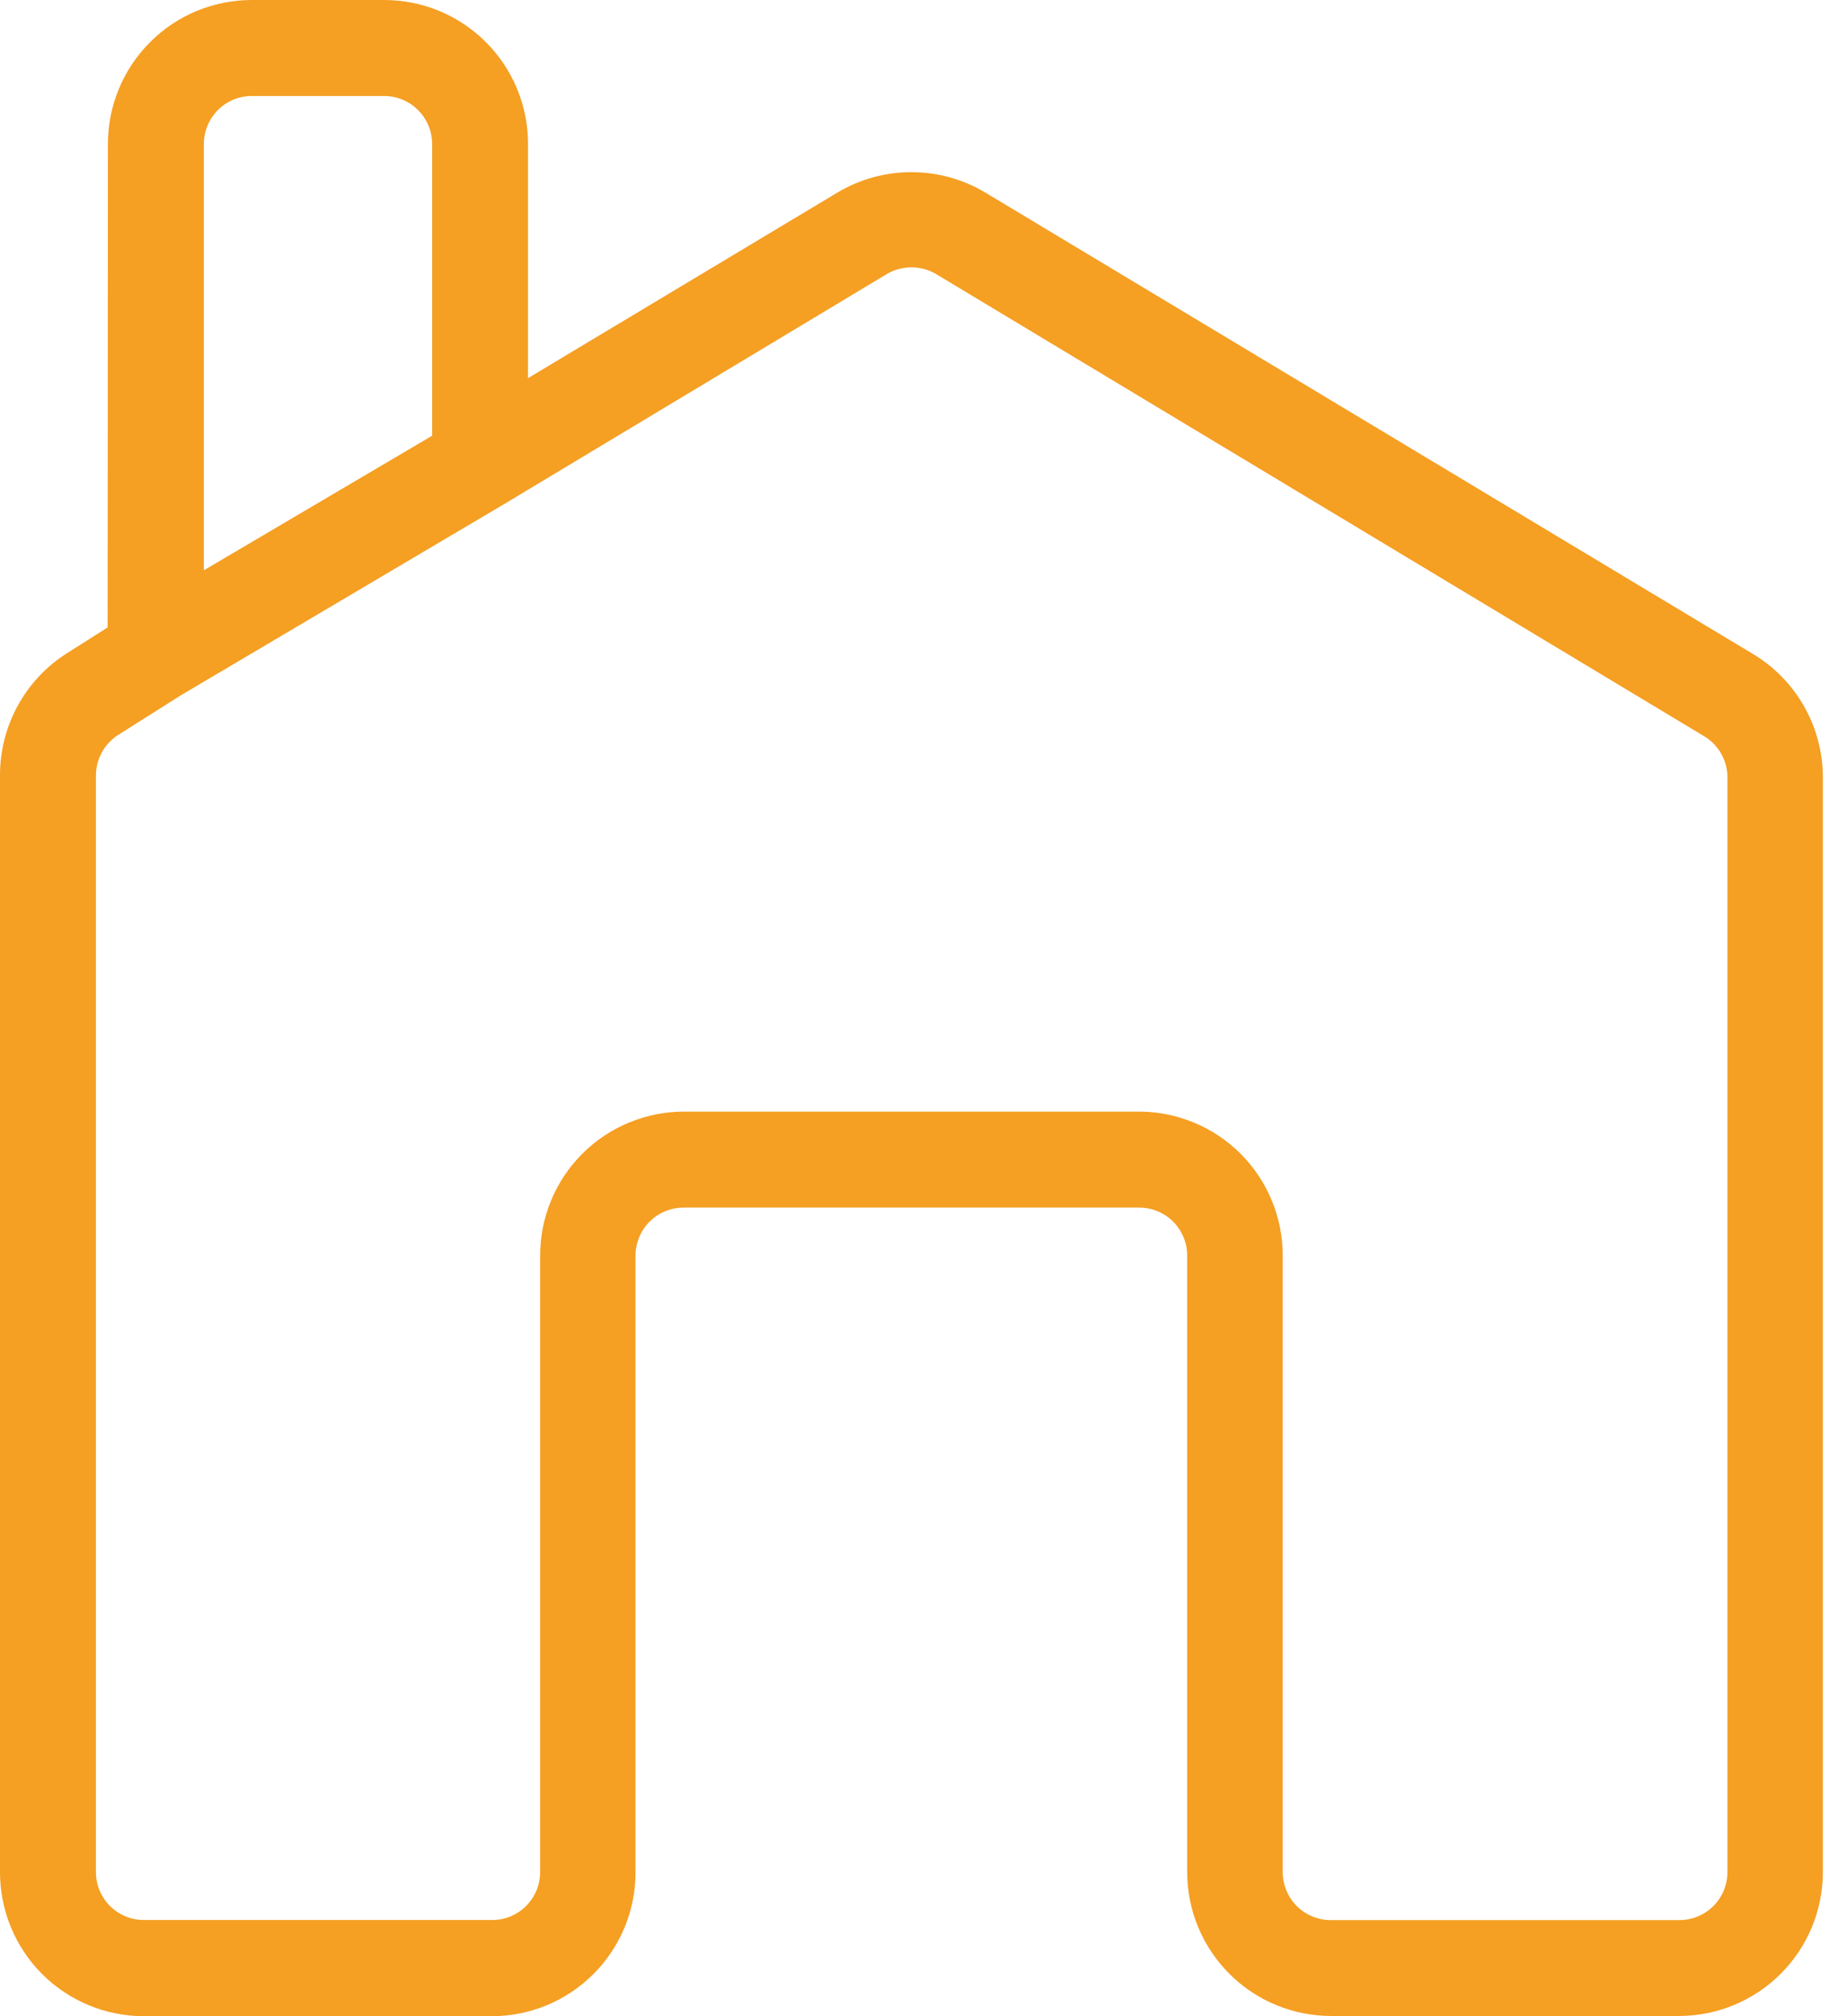 <svg width="33" height="36" viewBox="0 0 33 36" fill="none" xmlns="http://www.w3.org/2000/svg">
<path fill-rule="evenodd" clip-rule="evenodd" d="M1.928 2.572C1.928 2.234 1.994 1.899 2.124 1.587C2.253 1.275 2.442 0.992 2.681 0.753C2.92 0.514 3.203 0.324 3.516 0.195C3.828 0.066 4.162 -0 4.5 6.43192e-07H6.863C7.2 -0 7.535 0.066 7.847 0.195C8.159 0.324 8.443 0.514 8.682 0.753C8.921 0.992 9.11 1.275 9.239 1.587C9.368 1.899 9.435 2.234 9.434 2.572V6.752L14.959 3.44C15.359 3.2 15.817 3.074 16.283 3.074C16.75 3.074 17.207 3.2 17.607 3.44L31.32 11.677C31.701 11.905 32.016 12.229 32.235 12.615C32.453 13.001 32.569 13.438 32.569 13.882V33.428C32.568 34.108 32.298 34.76 31.817 35.241C31.337 35.722 30.686 35.994 30.006 35.996H23.783C23.102 35.996 22.448 35.726 21.966 35.244C21.484 34.763 21.212 34.11 21.211 33.428V22.418C21.211 22.191 21.121 21.974 20.961 21.813C20.8 21.652 20.582 21.562 20.355 21.562H12.213C12.101 21.562 11.989 21.584 11.885 21.627C11.781 21.67 11.687 21.733 11.607 21.812C11.527 21.892 11.464 21.986 11.421 22.09C11.378 22.194 11.355 22.306 11.355 22.418V33.428C11.356 33.766 11.289 34.101 11.16 34.413C11.031 34.725 10.842 35.008 10.603 35.247C10.364 35.486 10.08 35.676 9.768 35.805C9.456 35.934 9.122 36 8.784 36H2.563C1.882 35.998 1.23 35.726 0.749 35.244C0.269 34.762 -0 34.109 1.00898e-05 33.428V13.845C-0.001 13.41 0.108 12.982 0.317 12.601C0.526 12.219 0.828 11.897 1.196 11.664L1.923 11.203L1.928 2.572ZM3.642 10.183V2.572C3.642 2.344 3.733 2.126 3.893 1.965C4.054 1.804 4.272 1.714 4.5 1.714H6.863C7.09 1.714 7.308 1.804 7.469 1.965C7.63 2.126 7.721 2.344 7.721 2.572V7.78L3.642 10.183ZM3.231 12.415L2.112 13.122C1.99 13.2 1.889 13.307 1.82 13.434C1.75 13.562 1.714 13.704 1.714 13.849V33.428C1.714 33.654 1.804 33.87 1.963 34.03C2.122 34.19 2.337 34.281 2.563 34.282H8.776C8.89 34.285 9.003 34.265 9.109 34.223C9.215 34.181 9.312 34.118 9.393 34.039C9.474 33.959 9.539 33.864 9.583 33.76C9.628 33.655 9.65 33.542 9.651 33.428V22.42C9.65 22.082 9.717 21.748 9.846 21.436C9.975 21.123 10.165 20.84 10.403 20.601C10.642 20.362 10.926 20.173 11.238 20.044C11.55 19.915 11.885 19.848 12.222 19.848H20.364C21.044 19.853 21.693 20.126 22.172 20.607C22.65 21.089 22.919 21.741 22.918 22.42V33.428C22.919 33.656 23.009 33.873 23.17 34.034C23.331 34.194 23.549 34.284 23.776 34.284H30.006C30.233 34.284 30.451 34.194 30.612 34.034C30.773 33.873 30.863 33.656 30.864 33.428V13.873C30.863 13.726 30.823 13.582 30.751 13.455C30.678 13.328 30.573 13.221 30.448 13.146L16.726 4.894C16.592 4.815 16.44 4.773 16.284 4.773C16.129 4.773 15.976 4.815 15.843 4.894L9.005 9.002L3.231 12.415Z" fill="#F59F23"/>
</svg>
